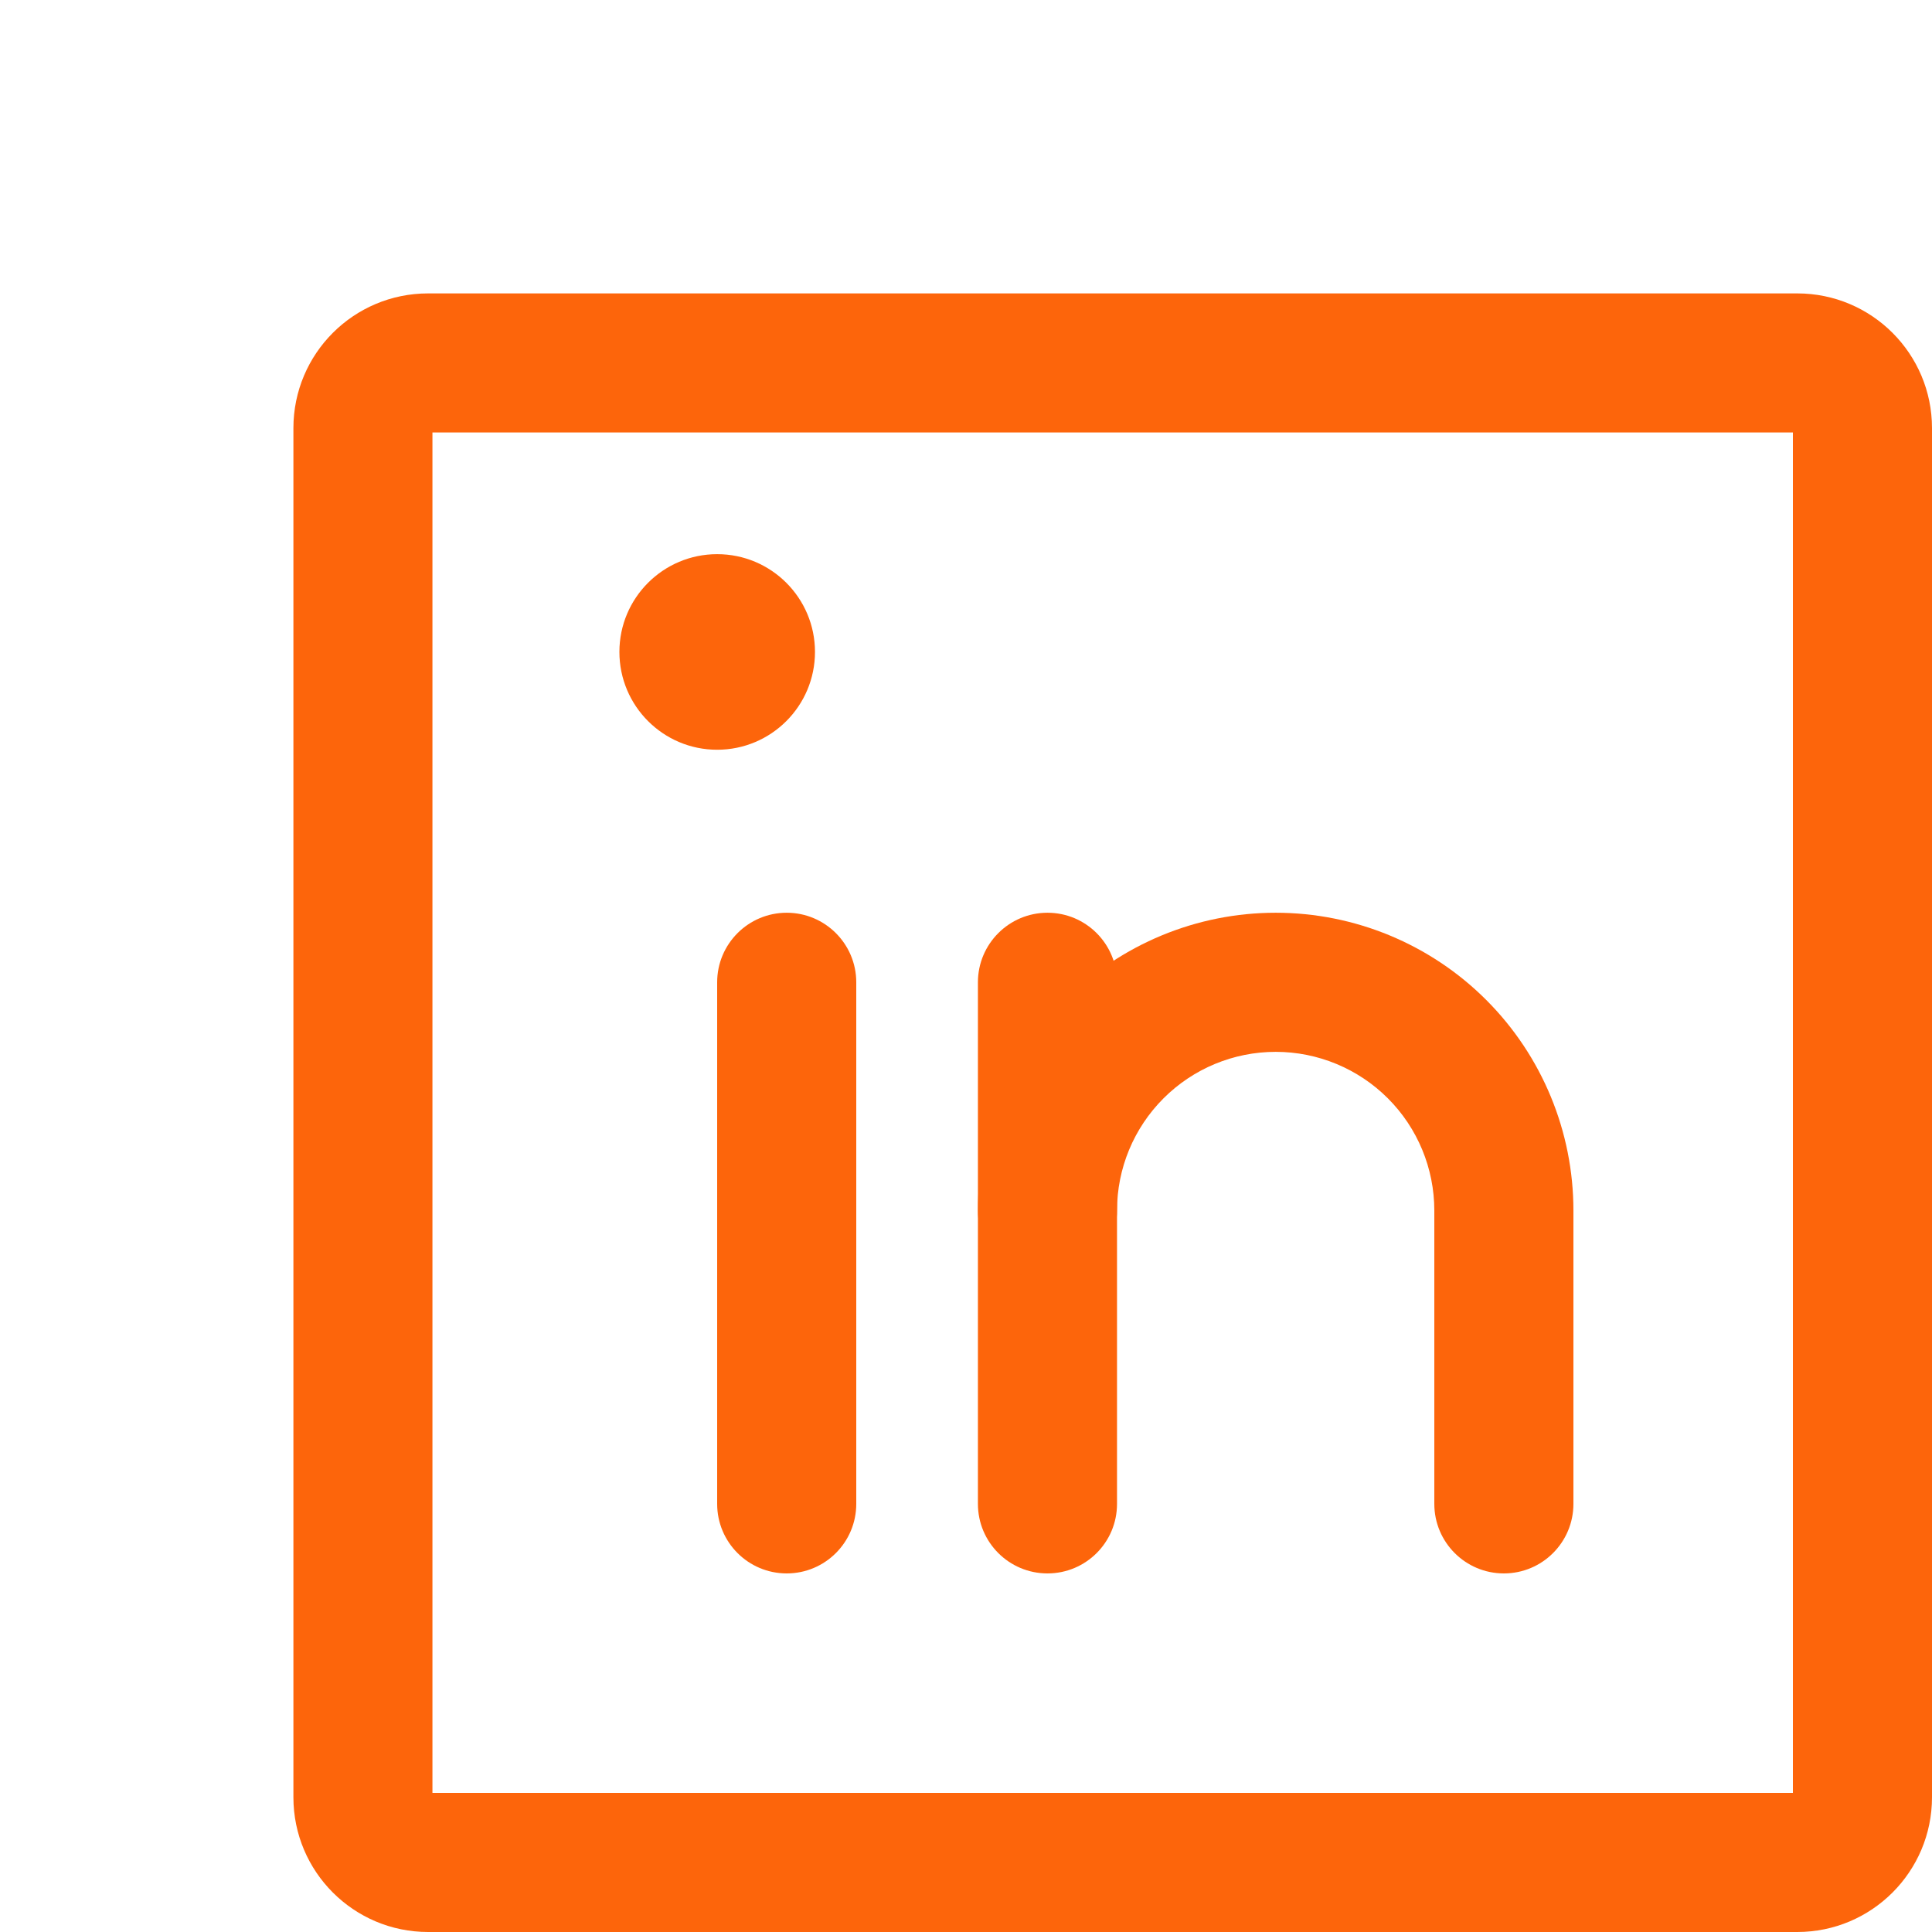 <svg width="30" height="30" viewBox="0 0 30 30" fill="none" xmlns="http://www.w3.org/2000/svg">
<path d="M6.648 6.715H27.908V4.556H6.648V6.715ZM27.908 6.715C27.87 6.715 27.84 6.685 27.84 6.648H30C30 5.492 29.063 4.556 27.908 4.556V6.715ZM27.84 6.648V27.908H30V6.648H27.84ZM27.84 27.908C27.84 27.87 27.87 27.84 27.908 27.84V30C29.063 30 30 29.063 30 27.908H27.84ZM27.908 27.84H6.648V30H27.908V27.84ZM6.648 27.84C6.685 27.84 6.715 27.87 6.715 27.908H4.556C4.556 29.063 5.492 30 6.648 30V27.84ZM6.715 27.908V6.648H4.556V27.908H6.715ZM6.715 6.648C6.715 6.685 6.685 6.715 6.648 6.715V4.556C5.492 4.556 4.556 5.492 4.556 6.648H6.715Z" fill="#FD650B"/>
<path d="M17.345 15.253C17.345 14.657 16.862 14.173 16.265 14.173C15.669 14.173 15.185 14.657 15.185 15.253H17.345ZM15.185 23.352C15.185 23.949 15.669 24.432 16.265 24.432C16.862 24.432 17.345 23.949 17.345 23.352H15.185ZM15.185 15.253V23.352H17.345V15.253H15.185Z" fill="#FD650B"/>
<path d="M13.296 15.253C13.296 14.657 12.812 14.173 12.216 14.173C11.62 14.173 11.136 14.657 11.136 15.253H13.296ZM11.136 23.352C11.136 23.949 11.62 24.432 12.216 24.432C12.812 24.432 13.296 23.949 13.296 23.352H11.136ZM11.136 15.253V23.352H13.296V15.253H11.136Z" fill="#FD650B"/>
<path d="M15.185 18.797C15.185 19.393 15.669 19.876 16.265 19.876C16.862 19.876 17.345 19.393 17.345 18.797H15.185ZM19.809 15.253V14.173V15.253ZM22.272 23.352C22.272 23.949 22.756 24.432 23.352 24.432C23.948 24.432 24.432 23.949 24.432 23.352H22.272ZM17.345 18.797C17.345 18.143 17.605 17.517 18.067 17.055L16.54 15.527C15.673 16.394 15.185 17.57 15.185 18.797H17.345ZM18.067 17.055C18.529 16.593 19.155 16.333 19.809 16.333V14.173C18.583 14.173 17.407 14.66 16.54 15.527L18.067 17.055ZM19.809 16.333C20.462 16.333 21.089 16.593 21.551 17.055L23.078 15.527C22.211 14.66 21.035 14.173 19.809 14.173V16.333ZM21.551 17.055C22.013 17.517 22.272 18.143 22.272 18.797H24.432C24.432 17.57 23.945 16.394 23.078 15.527L21.551 17.055ZM22.272 18.797V23.352H24.432V18.797H22.272Z" fill="#FD650B"/>
<path d="M11.136 11.642C11.975 11.642 12.655 10.962 12.655 10.123C12.655 9.285 11.975 8.605 11.136 8.605C10.298 8.605 9.618 9.285 9.618 10.123C9.618 10.962 10.298 11.642 11.136 11.642Z" fill="#FD650B"/>
</svg>
